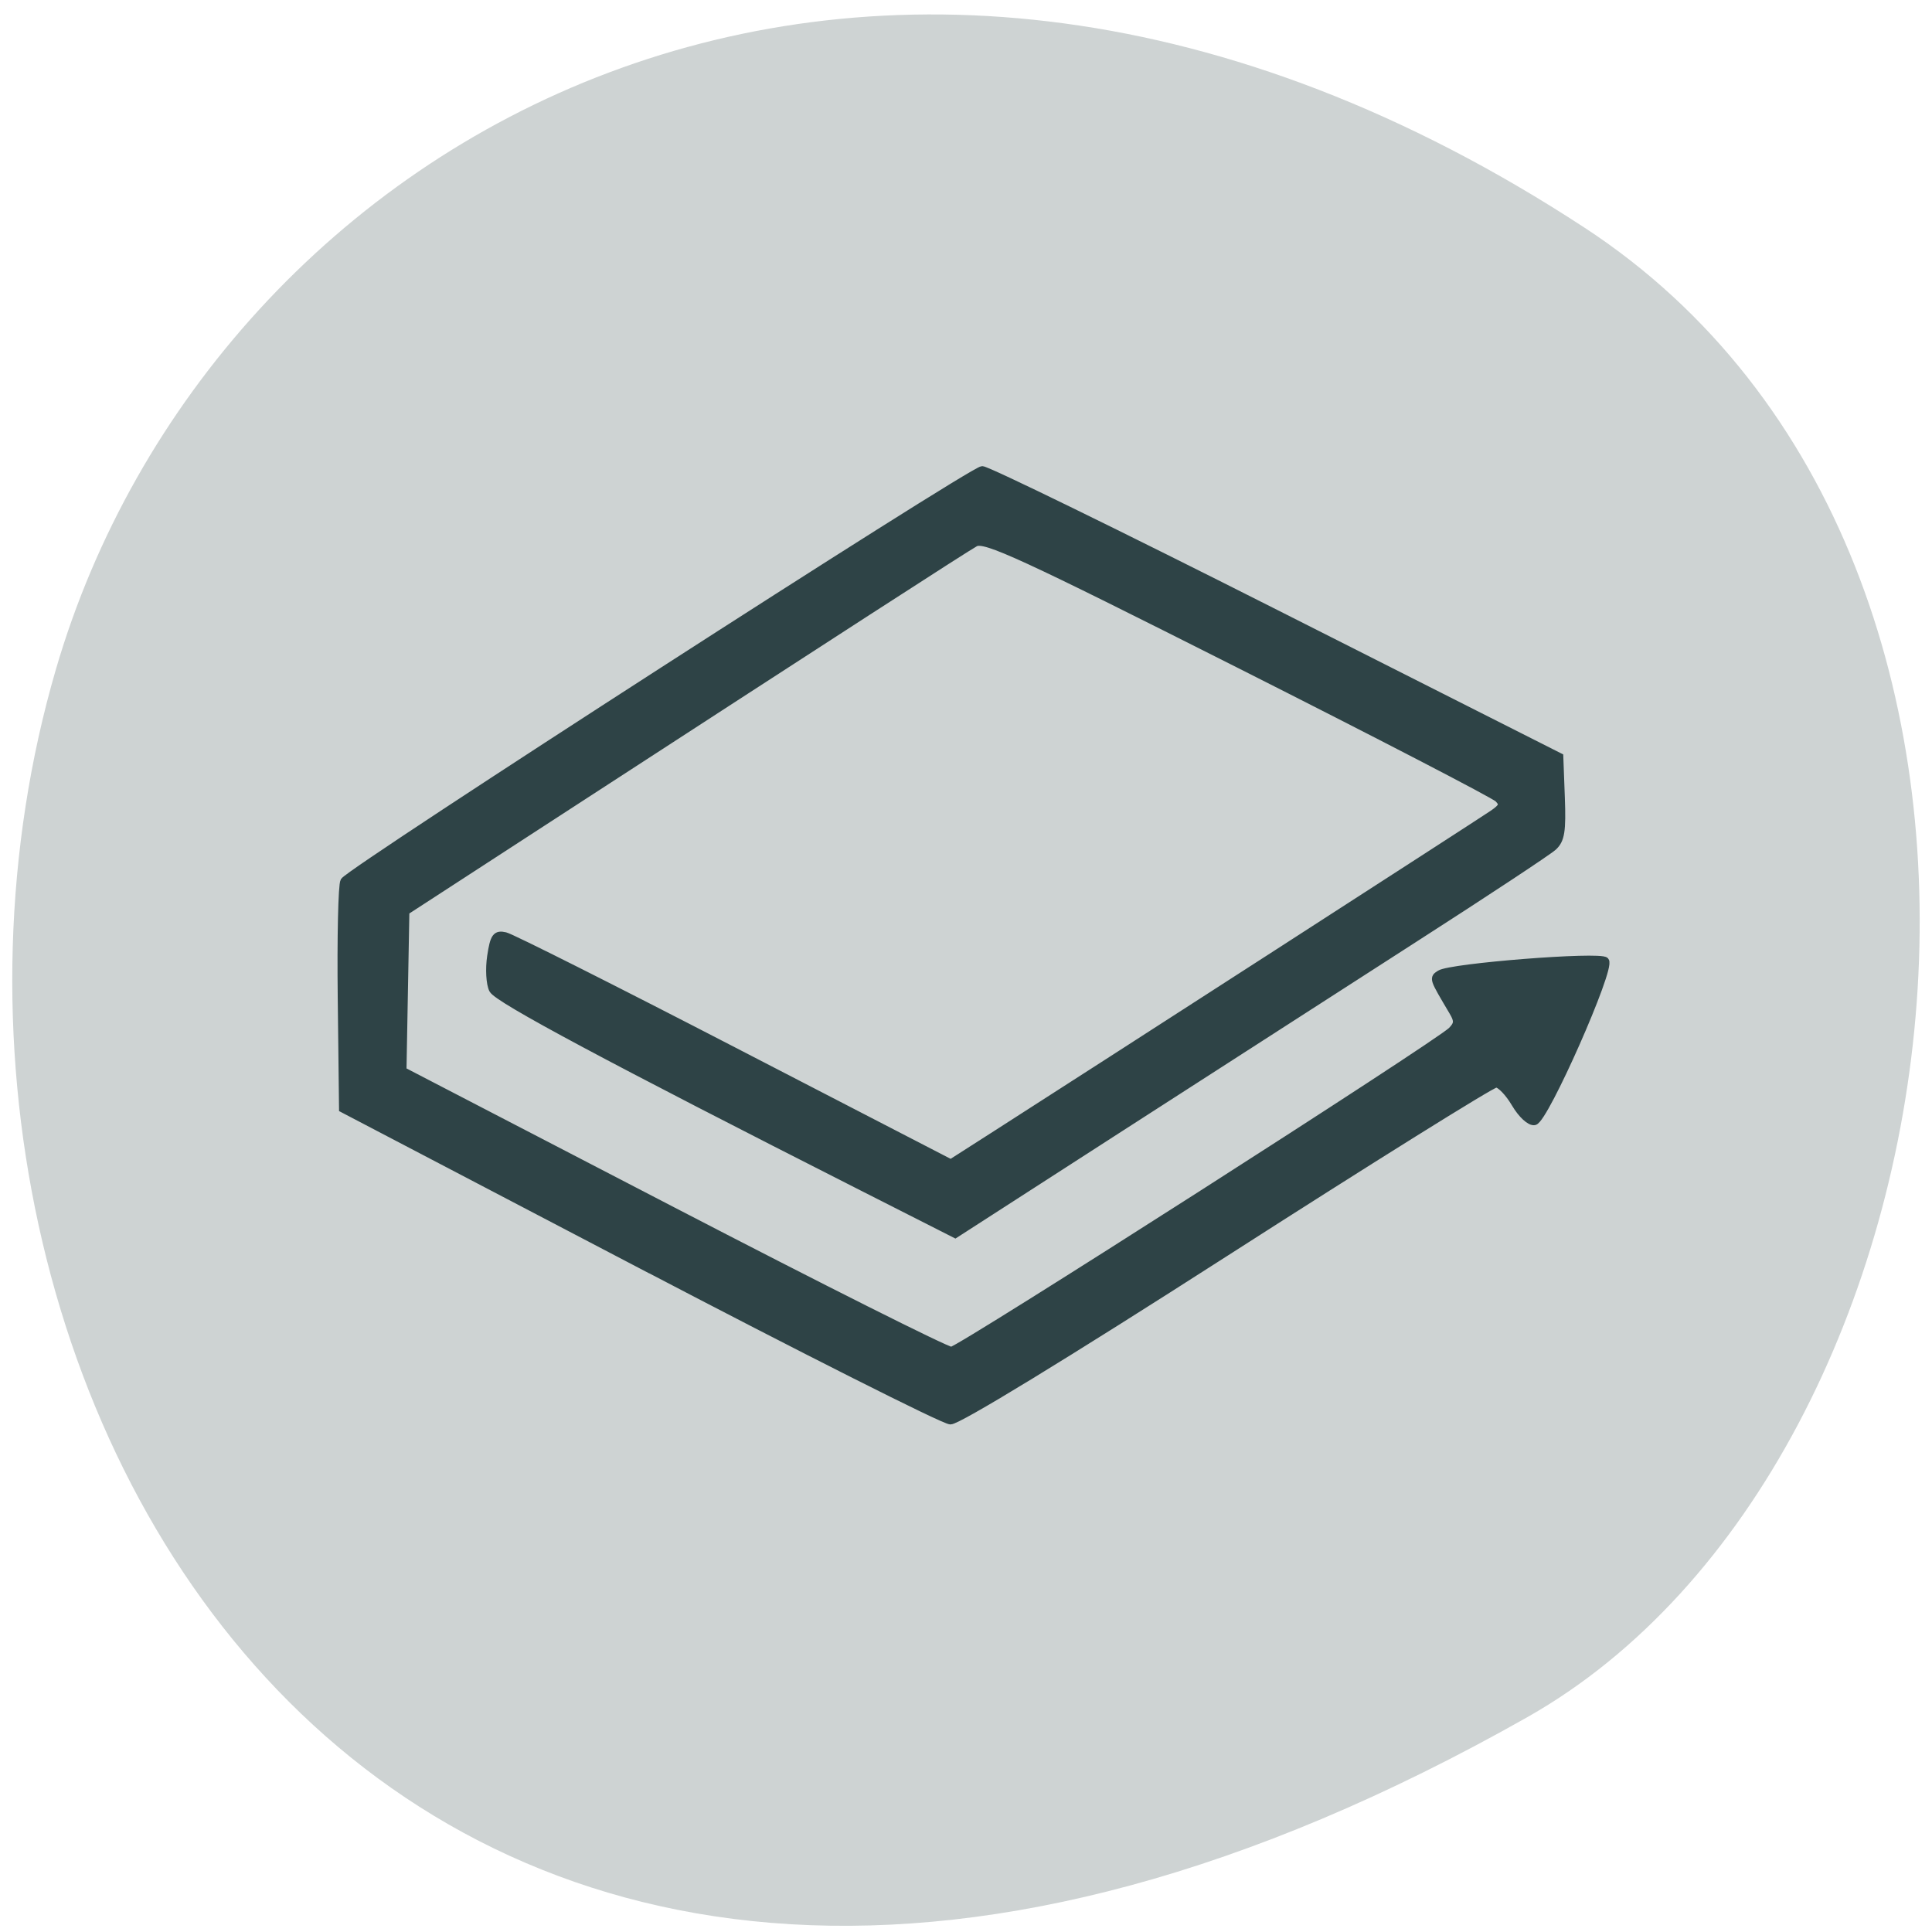 <svg xmlns="http://www.w3.org/2000/svg" viewBox="0 0 256 256"><defs><clipPath><path d="m -24 13 c 0 1.105 -0.672 2 -1.5 2 -0.828 0 -1.5 -0.895 -1.5 -2 0 -1.105 0.672 -2 1.5 -2 0.828 0 1.5 0.895 1.5 2 z" transform="matrix(15.333 0 0 11.5 415 -125.5)"/></clipPath></defs><g fill="#ced3d3" color="#000"><path d="M 225.57,1004.7 C 287.88,909.48 237.6,822.73 167.06,802.15 72.17,774.466 -56.66,847.22 28.23,997.16 c 33.741,59.59 152.95,75.37 197.34,7.545 z" transform="matrix(0 -1 1 0 -794.74 255.74)"/></g><path d="m 88.62 160.41 l -41.13 -20.64 l -0.179 -14.658 c -0.099 -8.06 0.065 -15.03 0.364 -15.49 0.947 -1.451 86.78 -54.5 88.18 -54.5 0.737 0 18.991 8.555 40.565 19.01 l 39.23 19.01 l 0.21 5.401 c 0.173 4.45 -0.019 5.6 -1.092 6.531 -0.716 0.622 -9.328 6.077 -19.14 12.12 -9.809 6.05 -28.11 17.341 -40.666 25.1 l -22.831 14.11 l -12.84 -6.245 c -34.942 -16.996 -50.41 -24.924 -51.08 -26.19 -0.403 -0.759 -0.517 -2.74 -0.254 -4.402 0.411 -2.59 0.699 -2.973 2.01 -2.683 0.844 0.186 15.04 7.03 31.541 15.217 l 30.01 14.878 l 6.391 -3.921 c 12.837 -7.875 66.86 -41.28 68.49 -42.36 1.379 -0.907 1.51 -1.273 0.728 -2.035 c -0.524 -0.512 -16.65 -8.523 -35.834 -17.804 -29.92 -14.474 -35.1 -16.759 -36.398 -16.07 -1.47 0.783 -18.25 11.183 -59.03 36.583 l -19.655 12.243 l -0.201 10.561 l -0.201 10.561 l 37.33 18.576 c 20.53 10.217 37.837 18.545 38.46 18.507 1.202 -0.072 67.27 -40.603 69.1 -42.39 0.876 -0.856 0.91 -1.324 0.182 -2.506 -2.797 -4.539 -2.75 -4.409 -1.796 -5.01 1.48 -0.928 22.13 -2.486 22.882 -1.727 0.898 0.904 -8.346 20.968 -9.794 21.258 -0.624 0.125 -1.797 -0.91 -2.701 -2.382 -0.879 -1.432 -2.055 -2.603 -2.613 -2.603 -0.558 0 -17.367 10.06 -37.35 22.353 -22.17 13.64 -37.01 22.328 -38.05 22.289 -0.943 -0.035 -20.224 -9.352 -42.845 -20.704 z" fill="#2e4346" stroke="#2e4346" transform="matrix(0.959 0 0 1 -0.14 7.143)"/></svg>